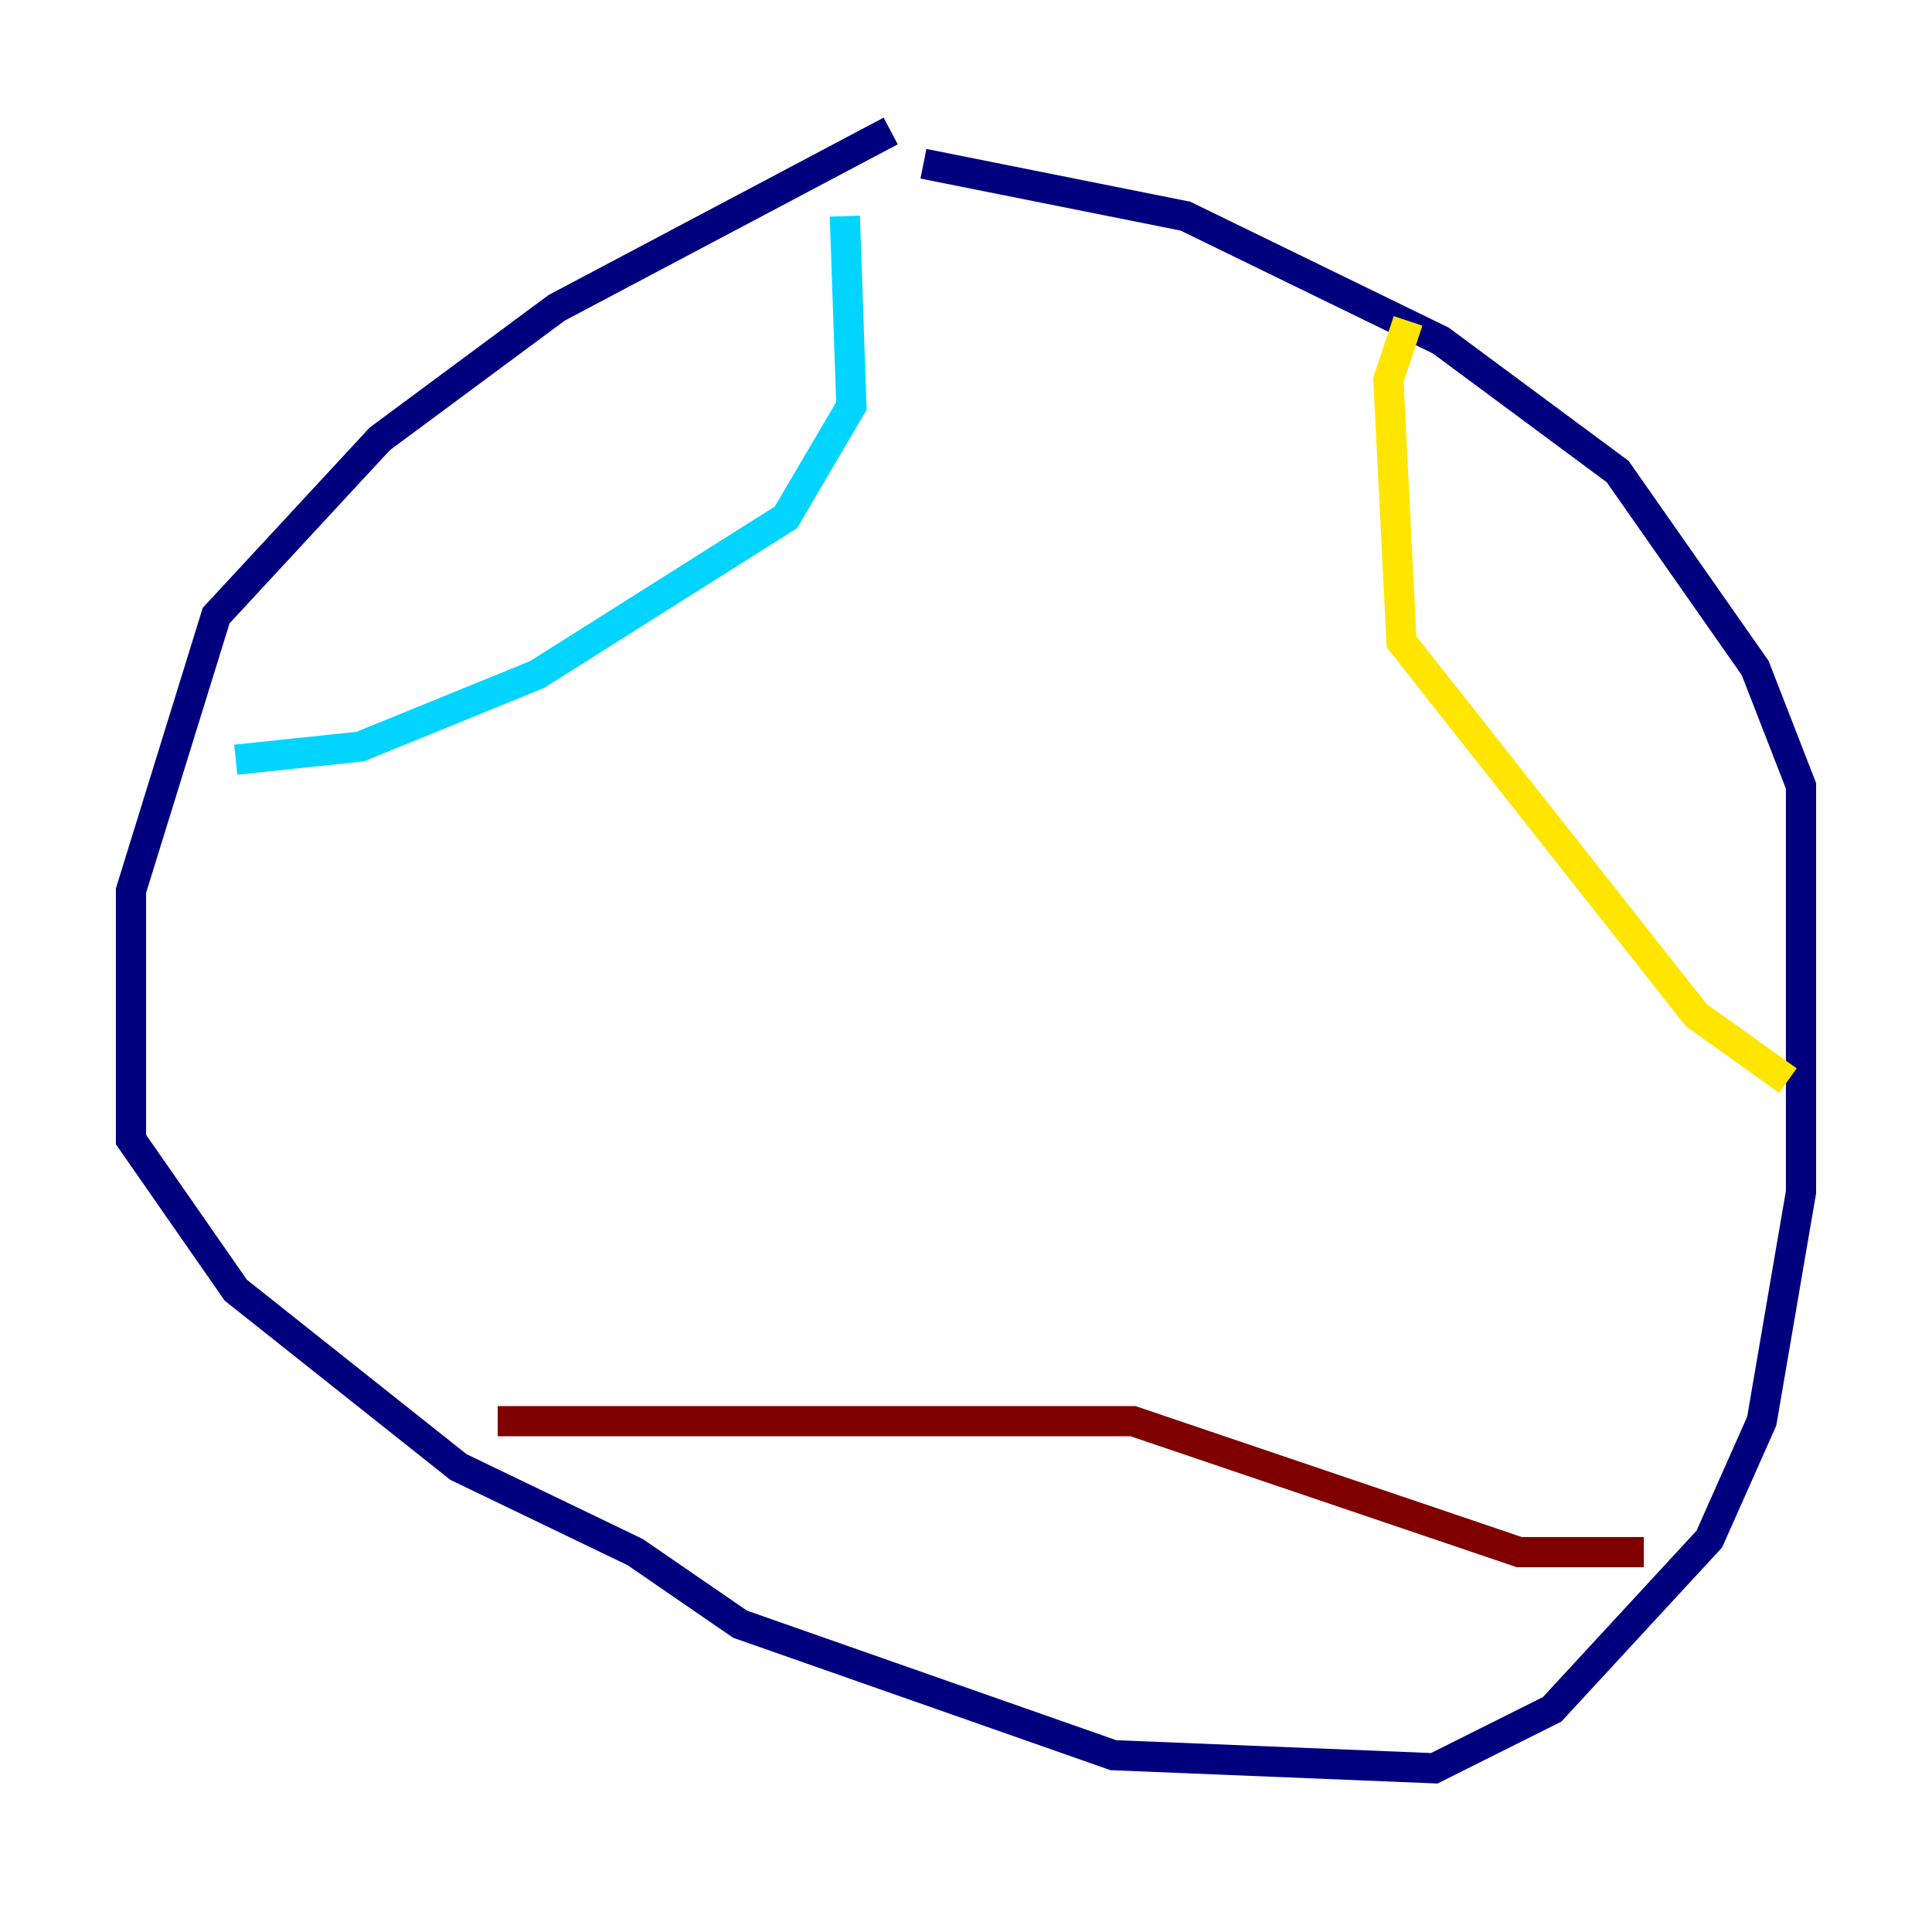 <?xml version="1.0" encoding="utf-8" ?>
<svg baseProfile="tiny" height="128" version="1.2" viewBox="0,0,128,128" width="128" xmlns="http://www.w3.org/2000/svg" xmlns:ev="http://www.w3.org/2001/xml-events" xmlns:xlink="http://www.w3.org/1999/xlink"><defs /><polyline fill="none" points="59.01,8.678 36.881,20.393 25.166,29.071 14.319,40.786 8.678,59.01 8.678,75.498 15.62,85.478 30.373,97.193 42.088,102.834 49.031,107.607 73.763,116.285 95.024,117.153 102.834,113.248 113.248,101.966 116.719,94.156 119.322,78.969 119.322,52.068 116.285,44.258 107.173,31.241 95.458,22.563 78.536,14.319 61.18,10.848" stroke="#00007f" stroke-width="2" /><polyline fill="none" points="55.973,14.319 56.407,26.902 52.068,34.278 35.58,44.691 23.864,49.464 15.62,50.332" stroke="#00d4ff" stroke-width="2" /><polyline fill="none" points="93.288,21.261 91.986,25.166 92.854,42.522 112.38,67.254 118.454,71.593" stroke="#ffe500" stroke-width="2" /><polyline fill="none" points="108.909,102.834 100.664,102.834 75.064,94.156 32.976,94.156" stroke="#7f0000" stroke-width="2" /></svg>